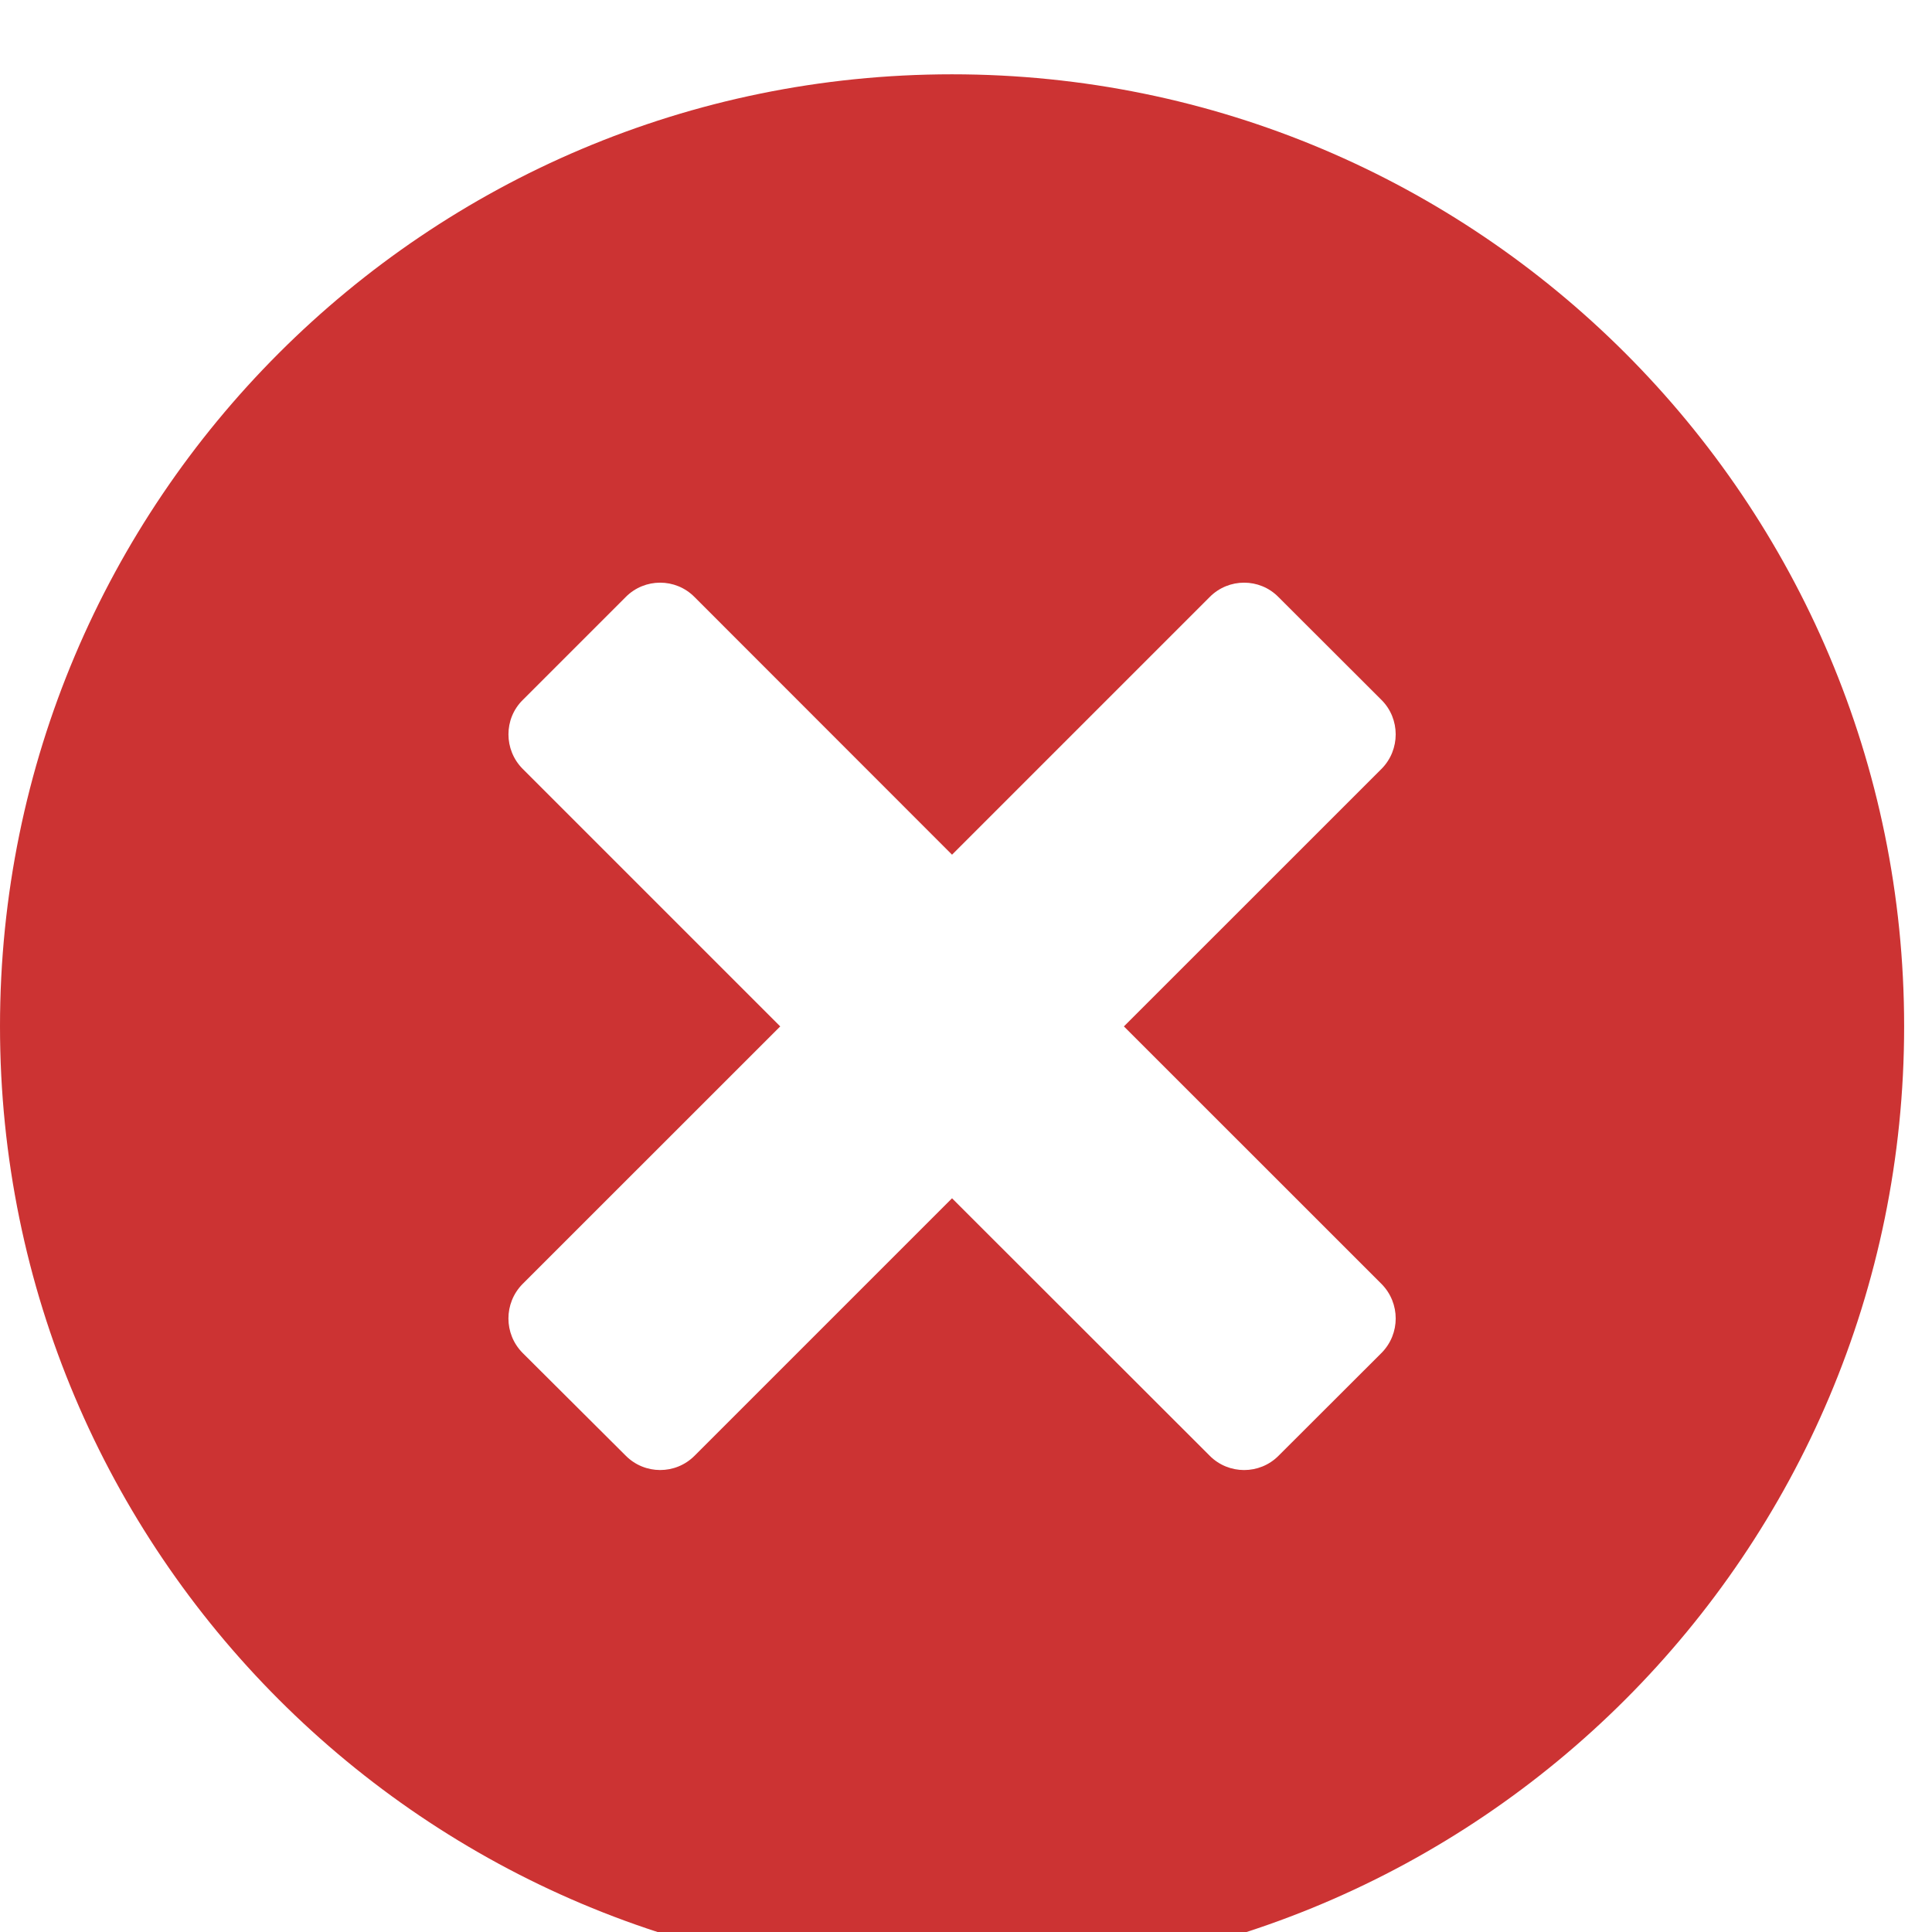<svg xmlns="http://www.w3.org/2000/svg" xmlns:xlink="http://www.w3.org/1999/xlink" preserveAspectRatio="xMidYMid" width="26" height="26" viewBox="0 0 26 26">
  <defs>
    <style>

      .cls-2 {
        fill: #cc3333;
        filter: url(#inner-shadow-1);
      }
    </style>

    <filter id="inner-shadow-1" filterUnits="userSpaceOnUse">
      <feOffset in="SourceAlpha" dx="0" dy="1"/>
      <feGaussianBlur result="innerShadowBlur" stdDeviation="1"/>
      <feFlood flood-color="#000000" flood-opacity="0.3"/>
      <feComposite operator="out" in2="innerShadowBlur"/>
      <feComposite operator="in" in2="SourceAlpha"/>
      <feBlend mode="normal" in2="SourceGraphic" result="innerShadow"/>
    </filter>
  </defs>
  <path d="M12.812,-0.000 C5.736,-0.000 -0.000,5.736 -0.000,12.812 C-0.000,19.888 5.736,25.625 12.812,25.625 C19.889,25.625 25.625,19.888 25.625,12.812 C25.625,5.736 19.889,-0.000 12.812,-0.000 ZM18.593,17.206 C18.593,17.206 17.205,18.592 17.205,18.592 C16.951,18.847 16.535,18.847 16.281,18.592 C16.281,18.592 12.812,15.126 12.812,15.126 C12.812,15.126 9.346,18.592 9.346,18.592 C9.091,18.847 8.676,18.847 8.421,18.590 C8.421,18.590 7.032,17.206 7.032,17.206 C6.779,16.950 6.779,16.537 7.032,16.280 C7.032,16.280 10.500,12.813 10.500,12.813 C10.500,12.813 7.033,9.346 7.033,9.346 C6.779,9.090 6.779,8.674 7.033,8.422 C7.033,8.422 8.421,7.034 8.421,7.034 C8.676,6.777 9.092,6.777 9.346,7.034 C9.346,7.034 12.812,10.502 12.812,10.502 C12.812,10.502 16.280,7.034 16.280,7.034 C16.535,6.777 16.951,6.777 17.204,7.034 C17.204,7.034 18.592,8.420 18.592,8.420 C18.846,8.674 18.846,9.090 18.593,9.346 C18.593,9.346 15.125,12.813 15.125,12.813 C15.125,12.813 18.593,16.280 18.593,16.280 C18.846,16.537 18.846,16.950 18.593,17.206 Z" id="path-1" class="cls-2" fill-rule="evenodd"/>
</svg>

